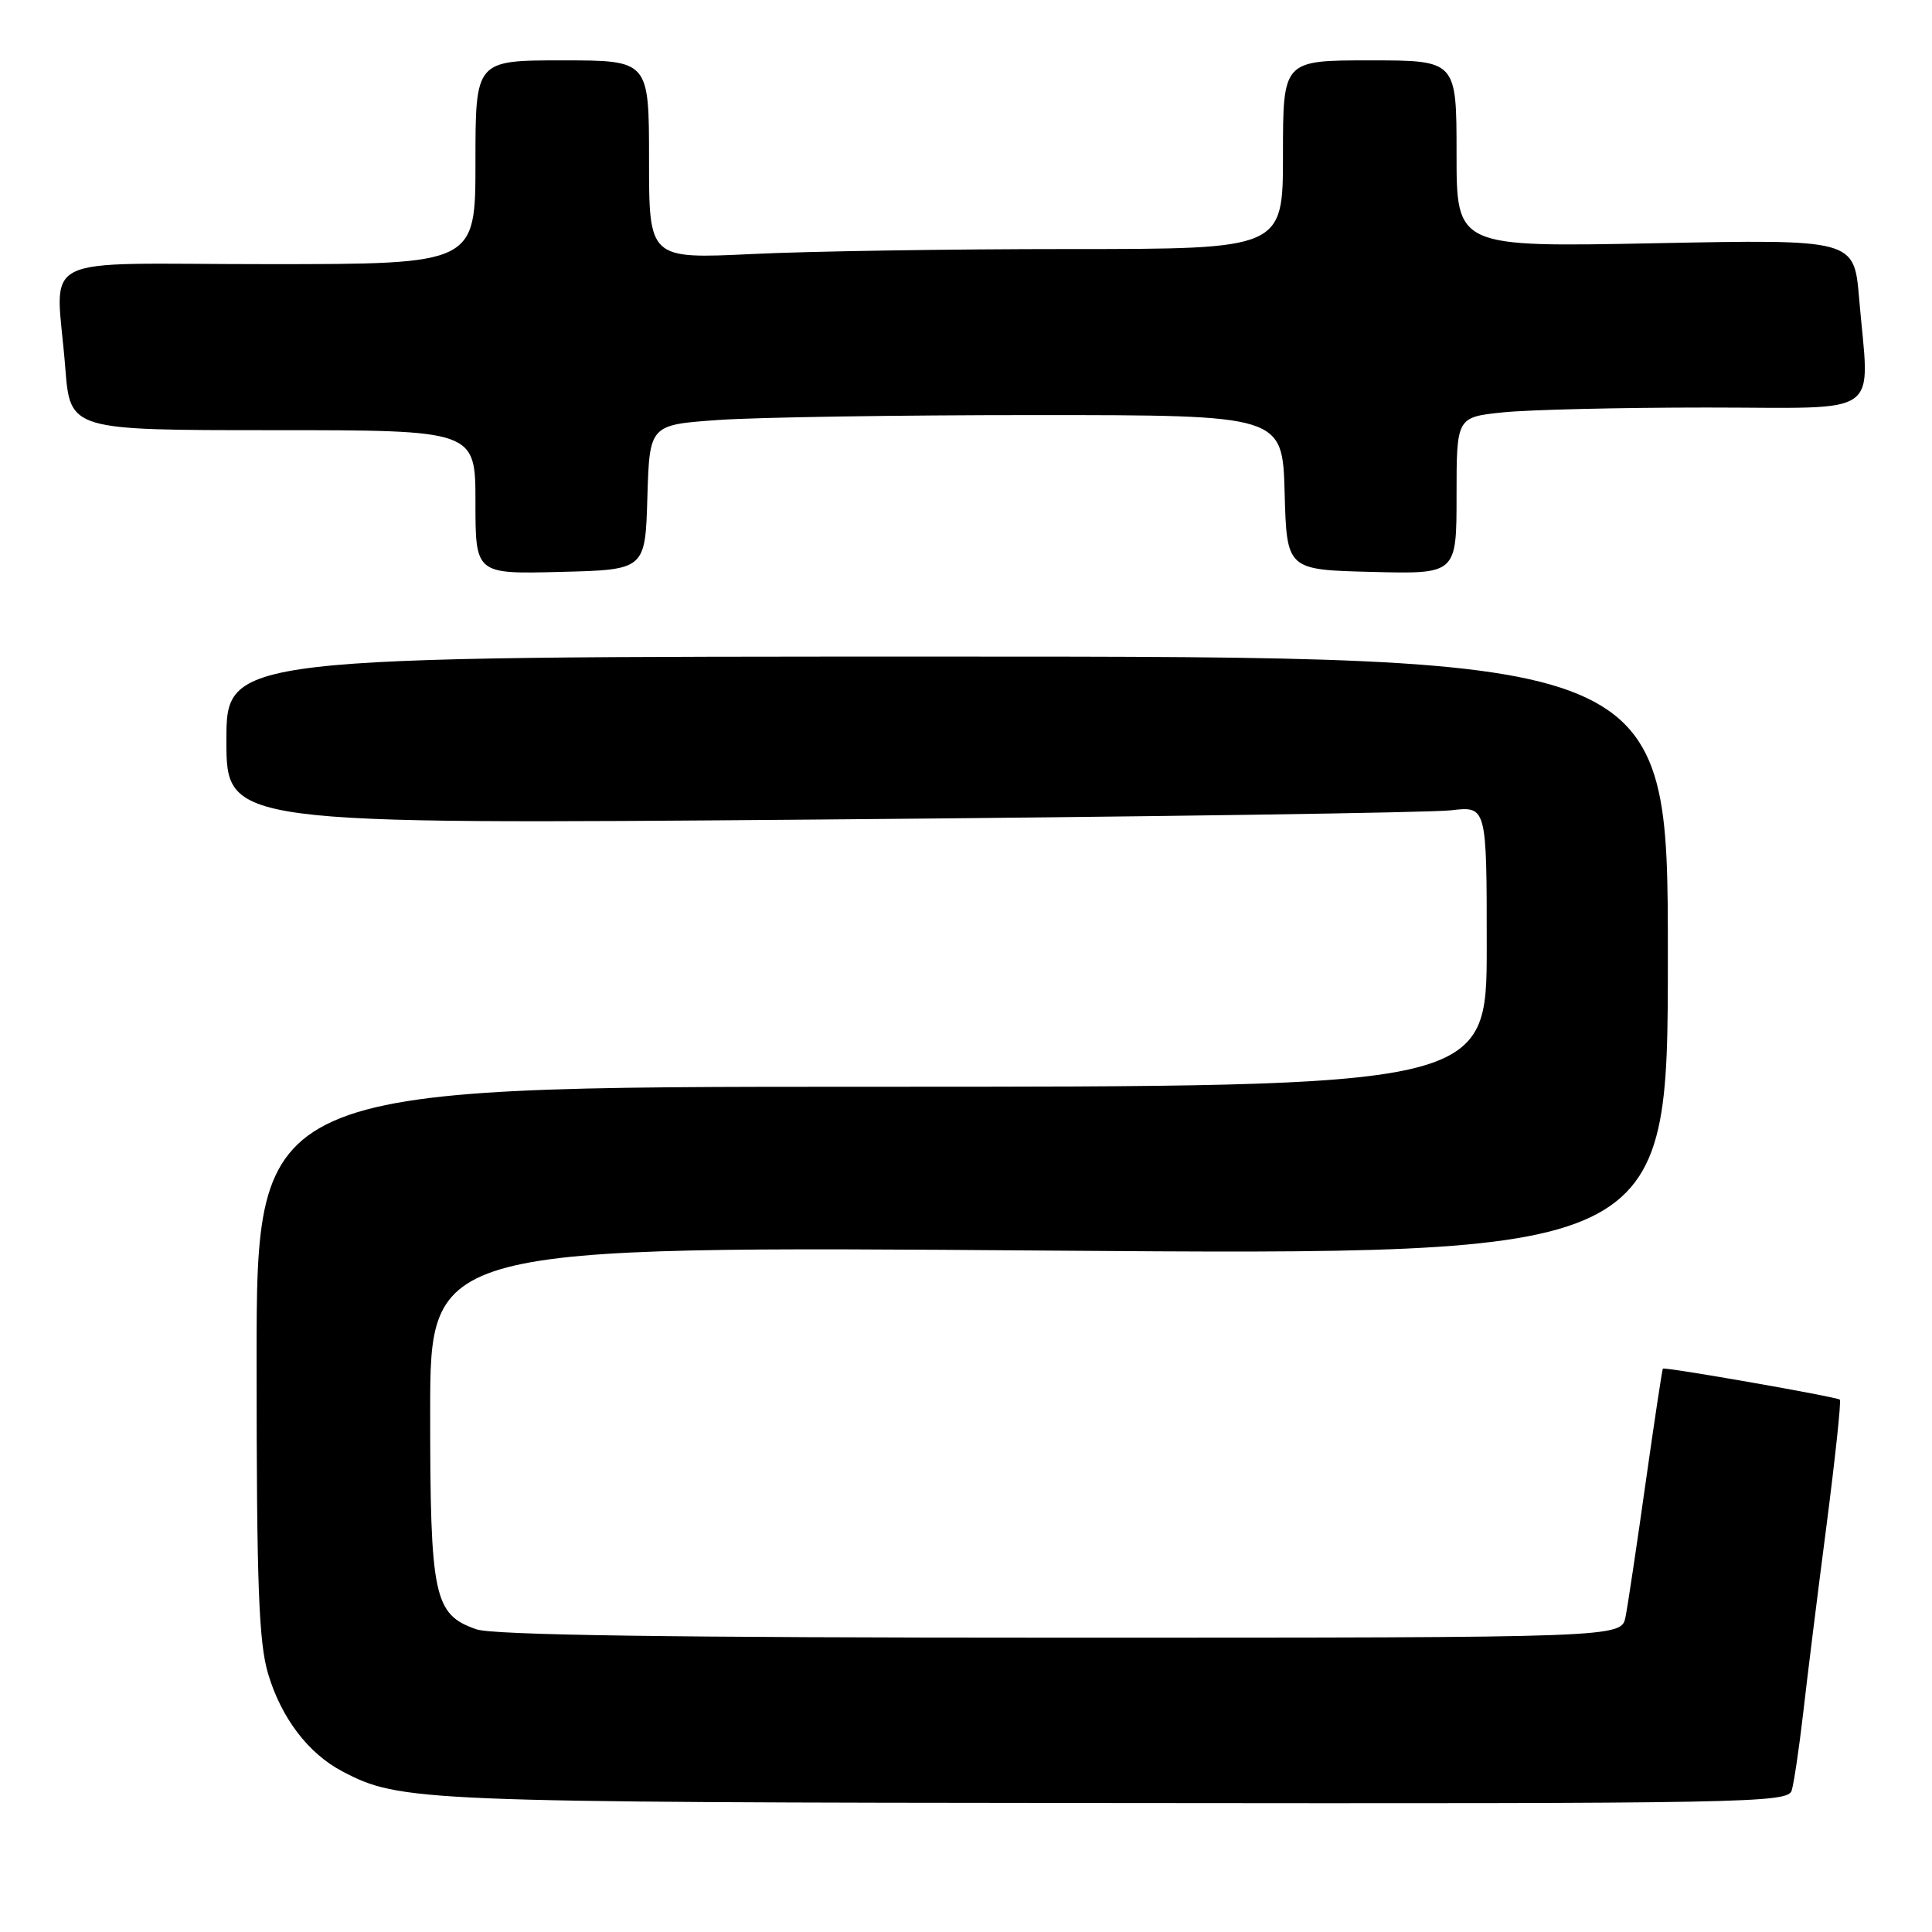 <?xml version="1.0" encoding="UTF-8" standalone="no"?>
<!DOCTYPE svg PUBLIC "-//W3C//DTD SVG 1.1//EN" "http://www.w3.org/Graphics/SVG/1.1/DTD/svg11.dtd" >
<svg xmlns="http://www.w3.org/2000/svg" xmlns:xlink="http://www.w3.org/1999/xlink" version="1.1" viewBox="0 0 256 256">
 <g >
 <path fill="currentColor"
d=" M 237.41 237.25 C 237.70 236.29 238.39 231.68 238.93 227.00 C 239.46 222.32 240.85 211.14 242.02 202.15 C 243.18 193.16 243.98 185.65 243.79 185.46 C 243.43 185.10 220.61 181.10 220.34 181.35 C 220.25 181.43 219.22 188.25 218.05 196.50 C 216.89 204.75 215.69 212.74 215.39 214.25 C 214.84 217.00 214.84 217.00 140.57 217.00 C 88.79 217.00 65.34 216.66 63.12 215.89 C 57.49 213.93 57.00 211.60 57.00 187.09 C 57.00 165.09 57.00 165.09 139.00 165.71 C 221.00 166.32 221.00 166.32 221.00 126.66 C 221.00 87.00 221.00 87.00 125.50 87.00 C 30.00 87.00 30.00 87.00 30.00 98.12 C 30.00 109.24 30.00 109.24 108.75 108.59 C 152.06 108.23 189.64 107.68 192.25 107.37 C 197.00 106.81 197.00 106.81 197.00 125.41 C 197.00 144.00 197.00 144.00 115.50 144.00 C 34.00 144.00 34.00 144.00 34.00 180.32 C 34.00 209.95 34.28 217.58 35.52 221.77 C 37.27 227.64 40.84 232.34 45.37 234.72 C 53.02 238.73 55.36 238.83 147.68 238.91 C 231.79 239.00 236.90 238.90 237.41 237.25 Z  M 85.78 65.90 C 86.07 56.29 86.07 56.29 95.19 55.65 C 100.20 55.29 119.07 55.00 137.12 55.00 C 169.93 55.00 169.93 55.00 170.22 65.25 C 170.50 75.50 170.50 75.50 181.75 75.78 C 193.00 76.07 193.00 76.07 193.00 65.68 C 193.00 55.28 193.00 55.28 199.15 54.64 C 202.53 54.29 214.68 54.00 226.15 54.00 C 249.92 54.00 247.70 55.59 246.34 39.51 C 245.68 31.71 245.68 31.71 219.34 32.23 C 193.00 32.75 193.00 32.75 193.00 20.38 C 193.00 8.00 193.00 8.00 181.50 8.00 C 170.00 8.00 170.00 8.00 170.00 20.50 C 170.00 33.00 170.00 33.00 141.66 33.00 C 126.07 33.00 107.17 33.29 99.66 33.66 C 86.00 34.31 86.00 34.31 86.00 21.16 C 86.00 8.00 86.00 8.00 74.50 8.00 C 63.00 8.00 63.00 8.00 63.00 21.50 C 63.00 35.00 63.00 35.00 35.50 35.00 C 3.98 35.00 7.45 33.23 8.65 48.75 C 9.30 57.00 9.30 57.00 36.15 57.00 C 63.00 57.00 63.00 57.00 63.00 66.53 C 63.00 76.07 63.00 76.07 74.25 75.78 C 85.50 75.50 85.50 75.50 85.78 65.90 Z "/>
</g>
</svg>